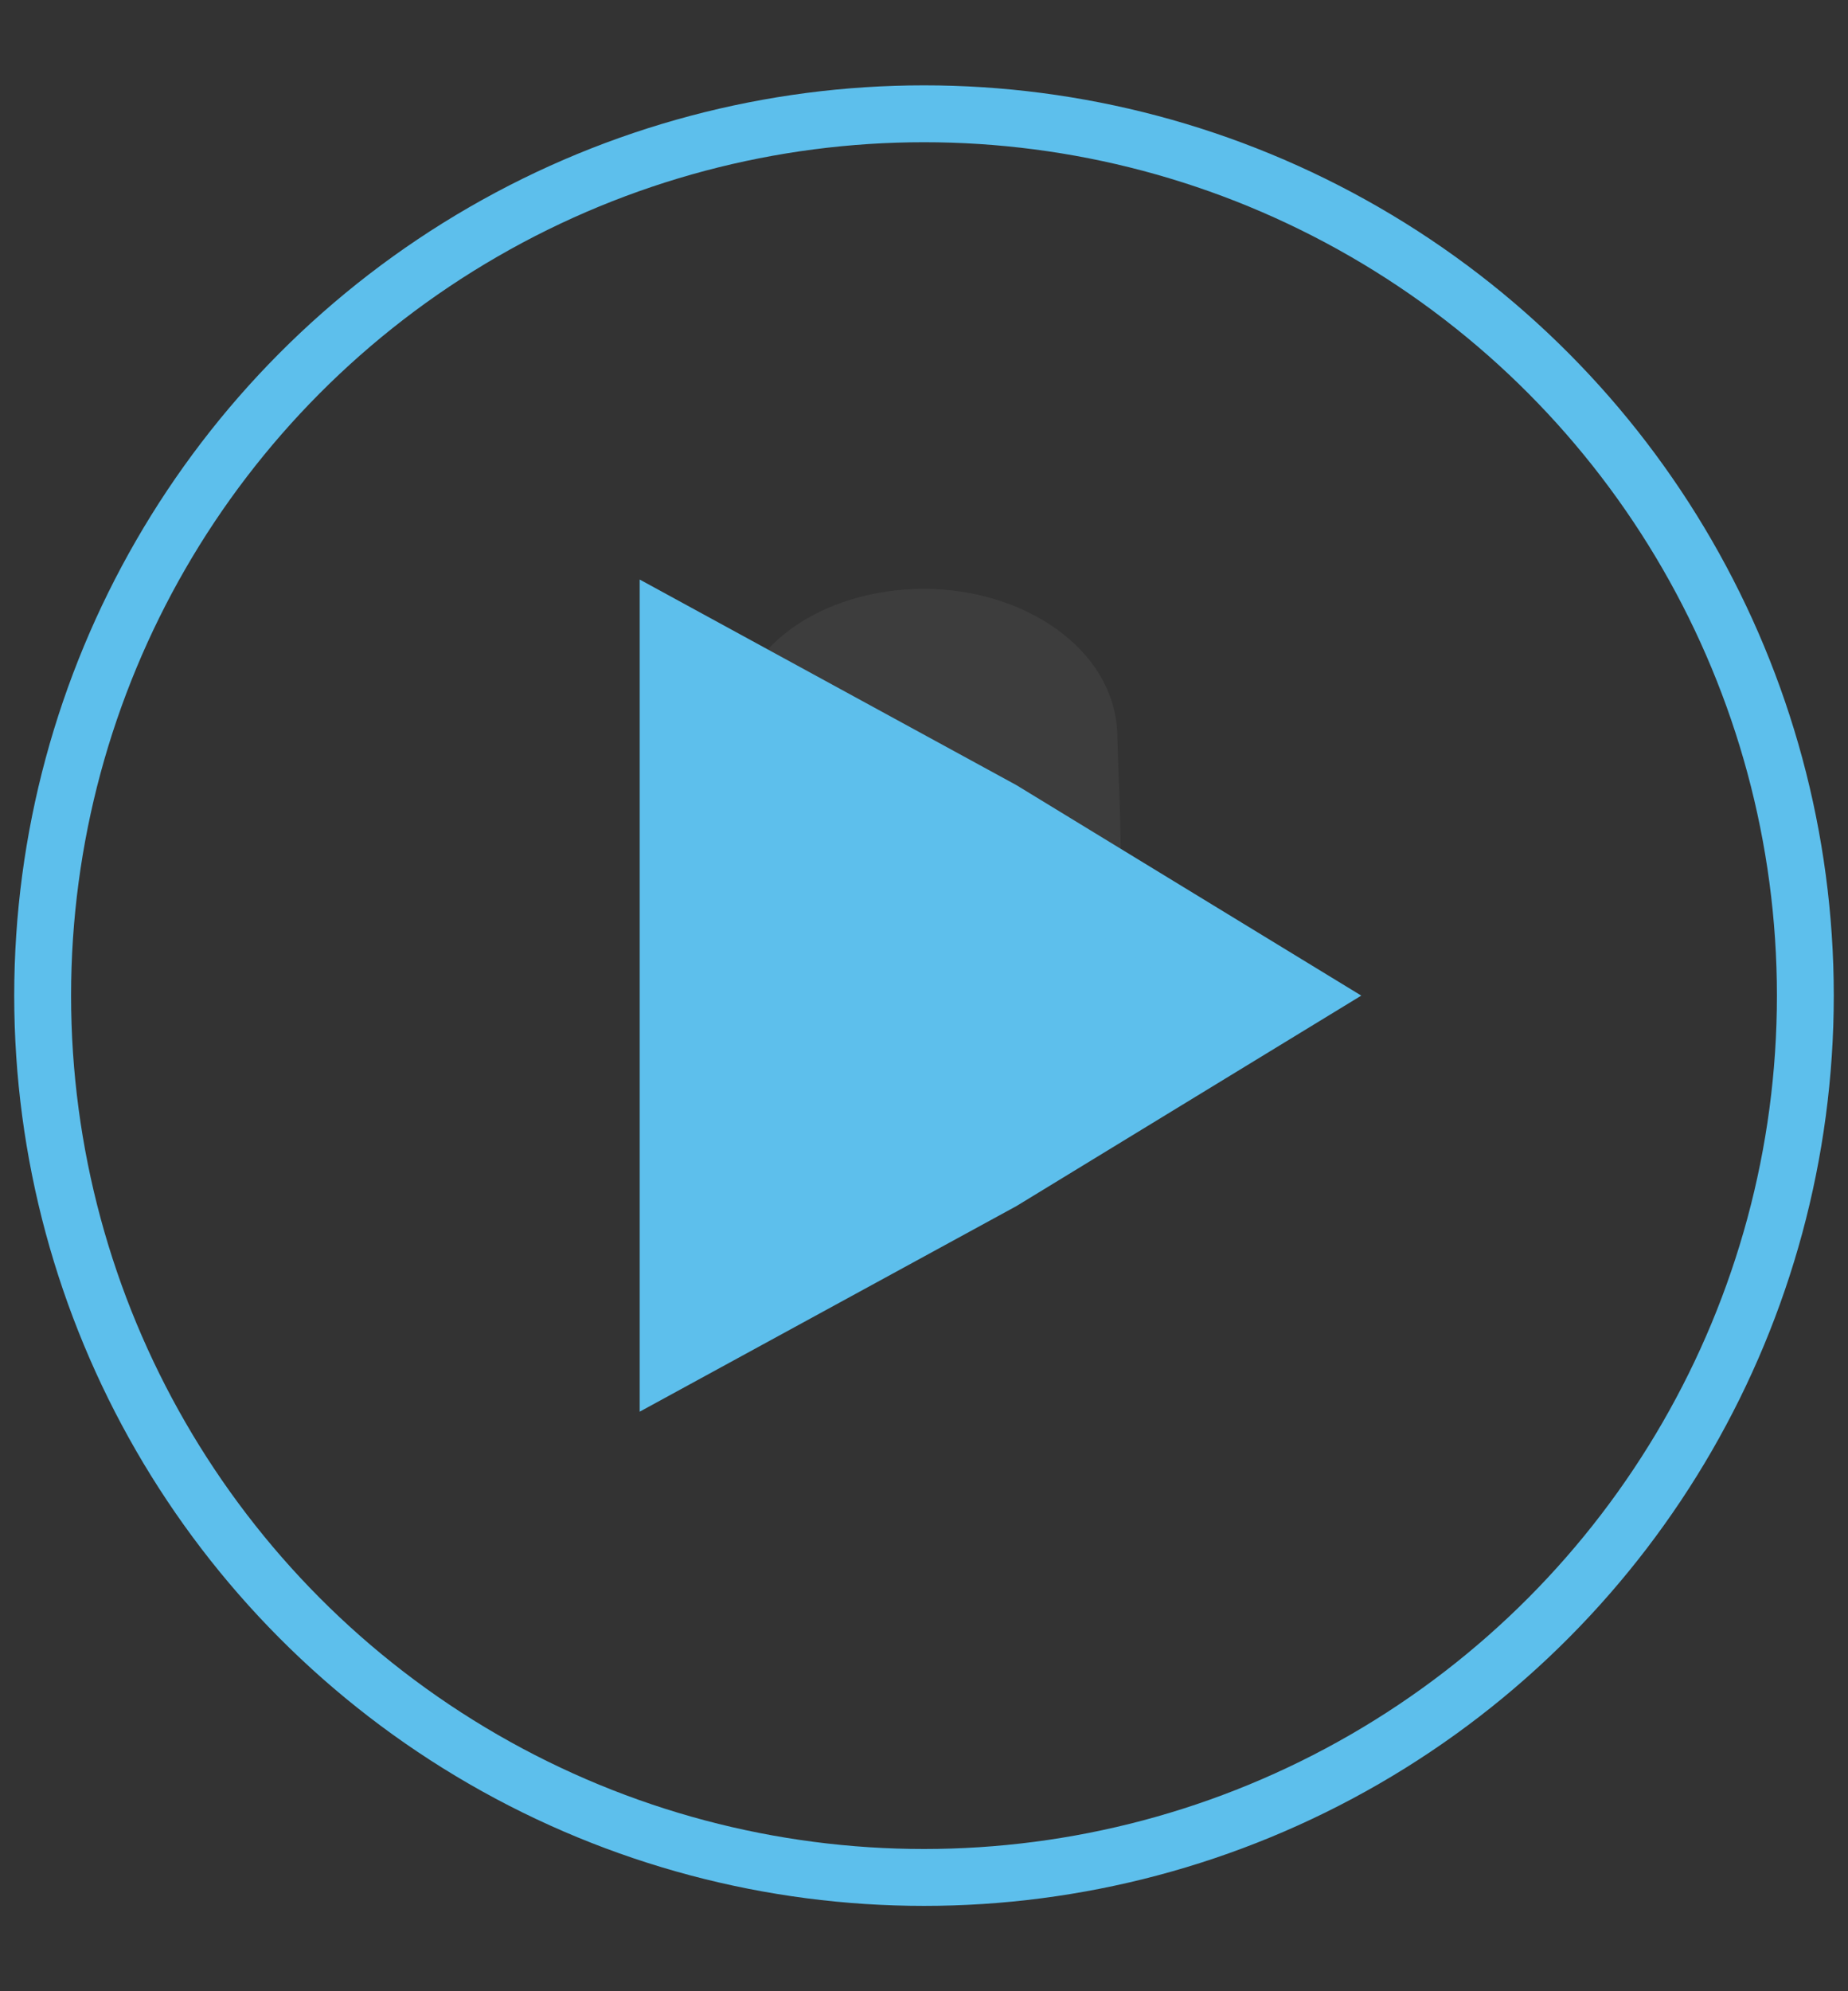 <?xml version="1.0" encoding="utf-8"?>
<!-- Generator: Adobe Illustrator 24.2.3, SVG Export Plug-In . SVG Version: 6.00 Build 0)  -->
<svg version="1.1" id="Layer_1" xmlns="http://www.w3.org/2000/svg" xmlns:xlink="http://www.w3.org/1999/xlink" x="0px" y="0px"
	 viewBox="0 0 65 70" style="enable-background:new 0 0 65 70;" xml:space="preserve">
<rect x="0" y="0" width="65" height="70" fill="#333333" stroke="none"/>
<style type="text/css">
	.st0{fill:none;stroke:#5DBFEC;stroke-width:2;}
	.st1{fill:#FFFFFF;fill-opacity:5.000000e-02;}
	.st2{fill:#5DBFEC;stroke:#5DBFEC;stroke-width:3;stroke-miterlimit:10;}
</style>
<circle class="st0" cx="32.5" cy="35" r="31"/>
<path class="st1" d="M32.5,20.7c3.5,0,6.7,2.1,6.8,5.1c0.1,5.1,1.3,13.2-6.7,13.2c-8,0-6.9-8.1-6.8-13.2
	C25.8,22.8,28.9,20.7,32.5,20.7z"/>
<polygon class="st2" points="35,28.9 24,22.9 24,35 24,47.1 35,41.1 45,35 "/>
</svg>
